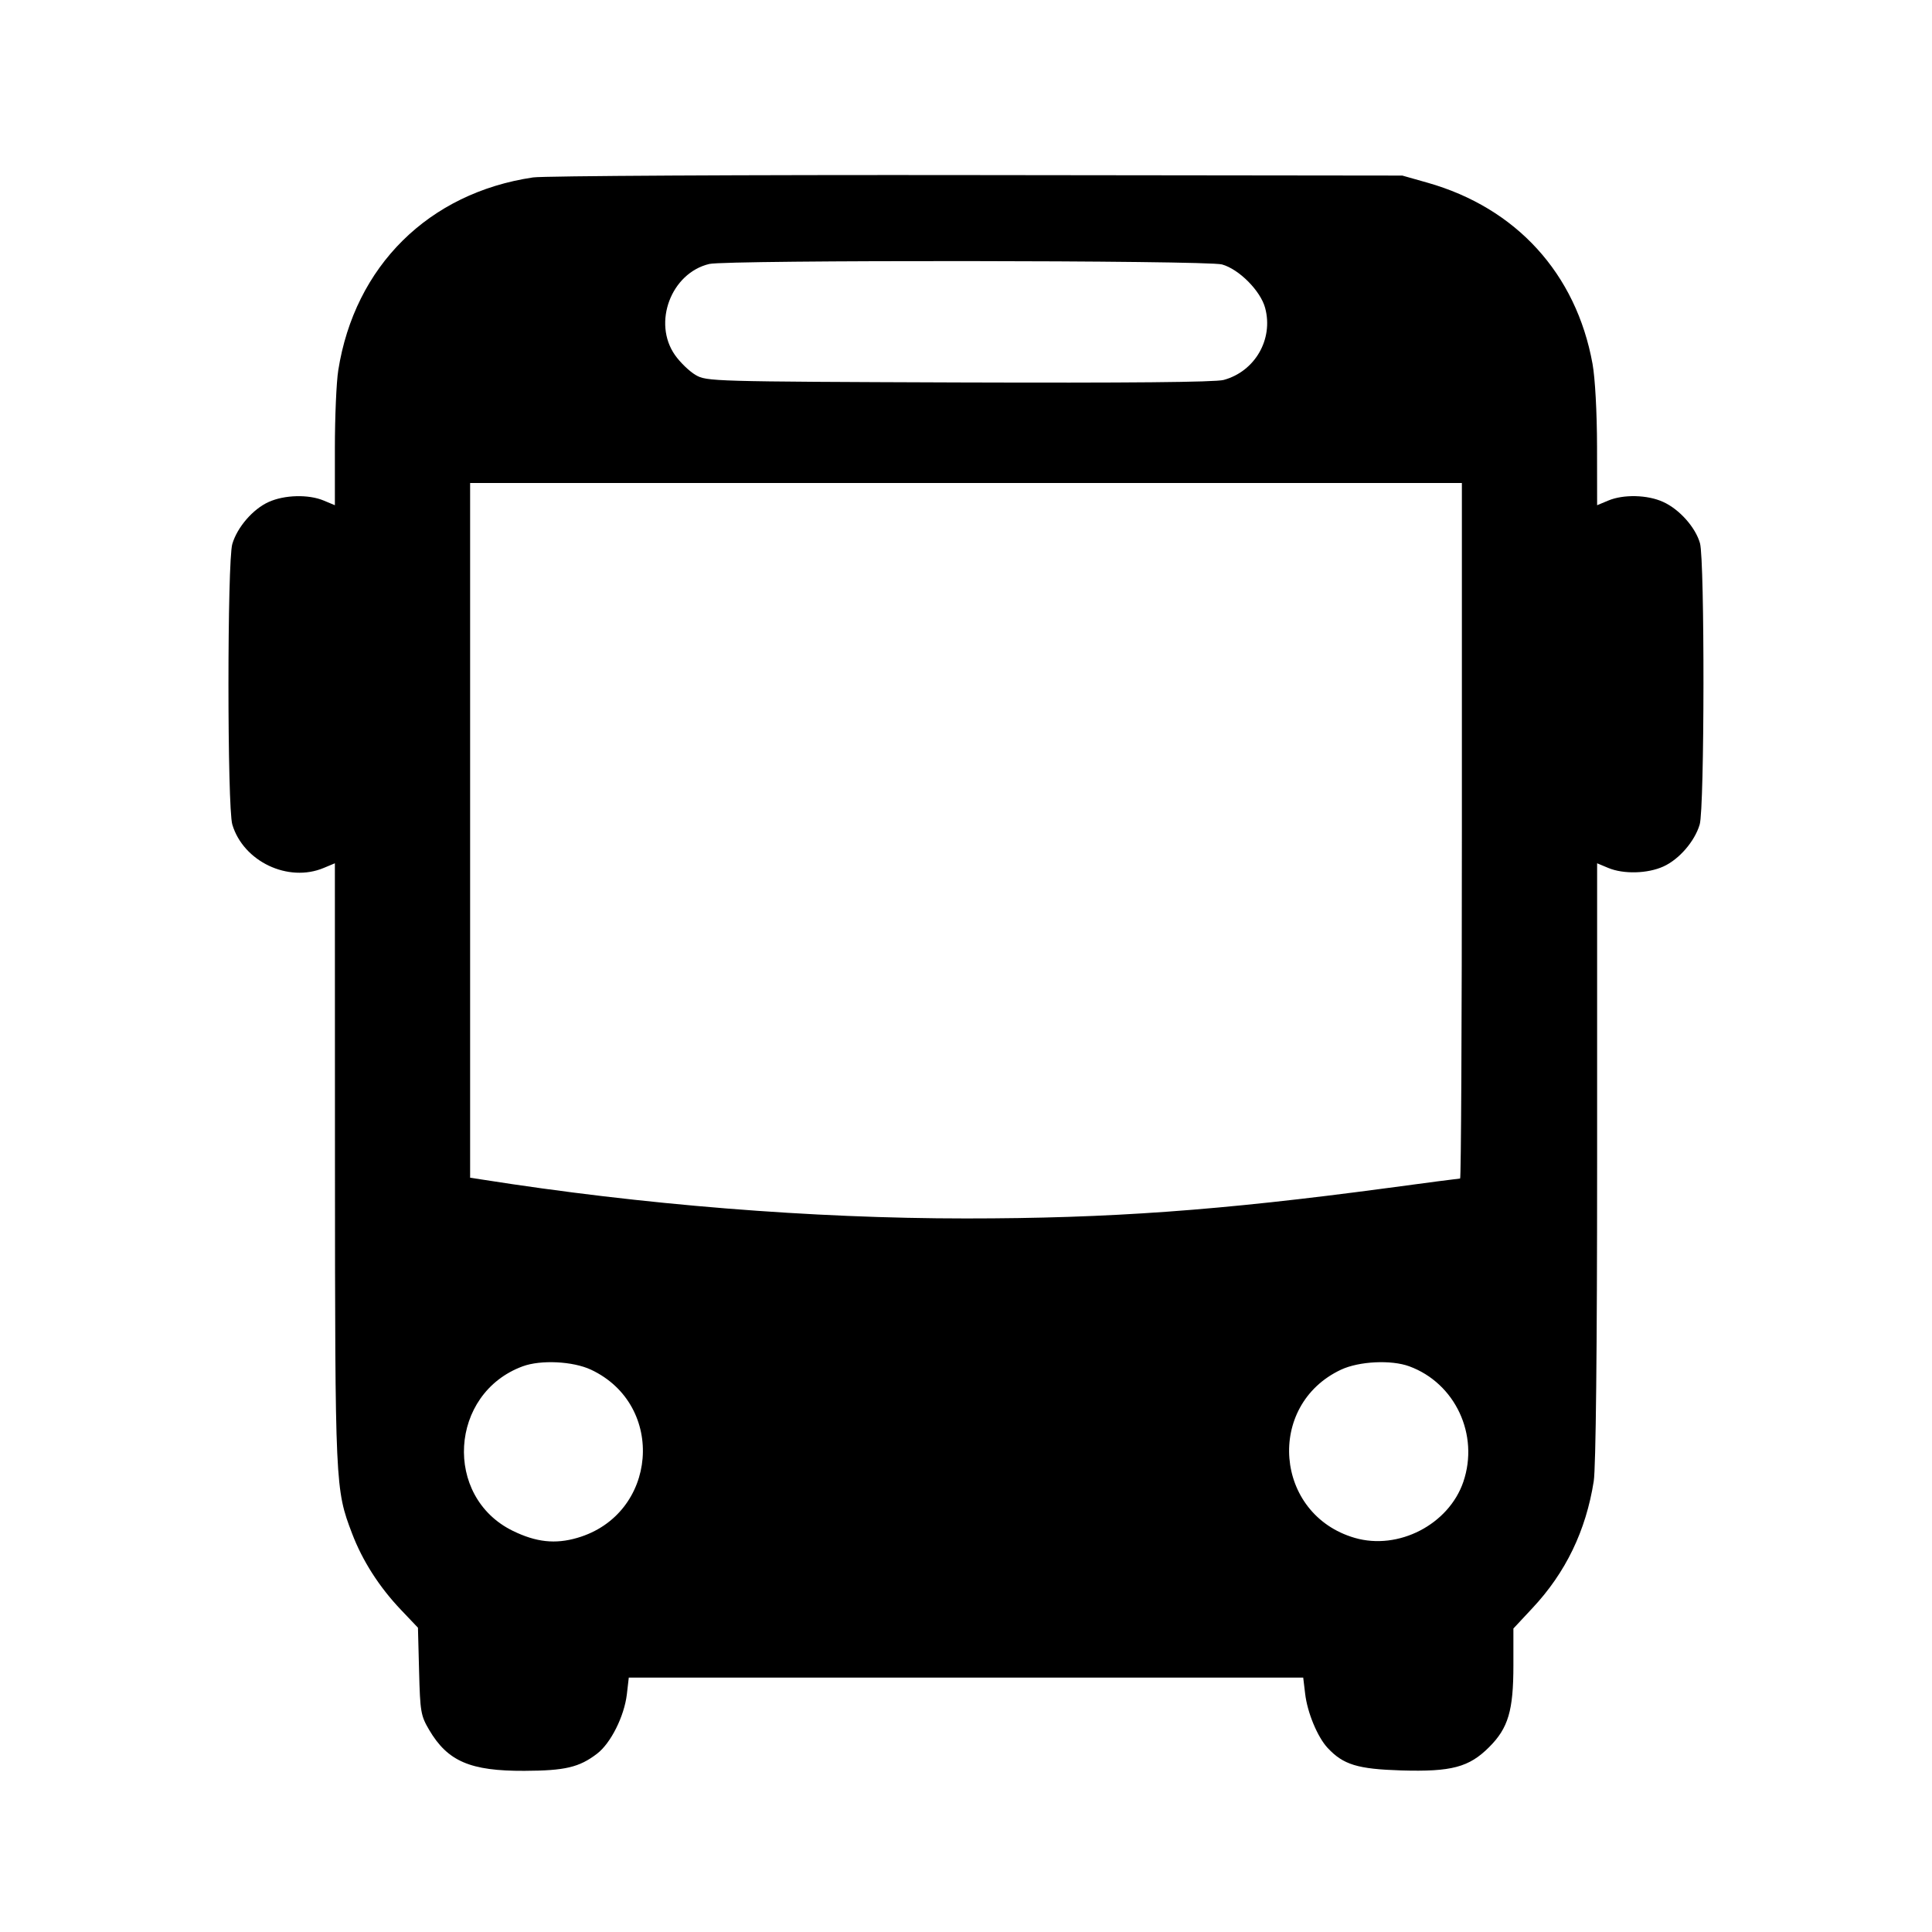 <svg id="icon" height="24" viewBox="0 0 24 24" width="24" xmlns="http://www.w3.org/2000/svg"><path d="M6.622 2.204 C 5.325 2.396,4.406 3.306,4.202 4.600 C 4.179 4.743,4.160 5.179,4.160 5.568 L 4.160 6.276 4.021 6.218 C 3.832 6.139,3.533 6.147,3.337 6.236 C 3.142 6.324,2.948 6.548,2.886 6.757 C 2.822 6.968,2.822 10.032,2.886 10.243 C 3.023 10.702,3.580 10.967,4.021 10.782 L 4.160 10.724 4.161 14.452 C 4.163 18.465,4.164 18.498,4.373 19.048 C 4.502 19.388,4.711 19.714,4.980 19.997 L 5.192 20.220 5.206 20.760 C 5.219 21.265,5.227 21.312,5.331 21.489 C 5.561 21.880,5.842 22.001,6.515 21.998 C 7.018 21.996,7.195 21.955,7.417 21.785 C 7.587 21.655,7.754 21.322,7.787 21.048 L 7.811 20.840 12.000 20.840 L 16.189 20.840 16.213 21.040 C 16.240 21.274,16.367 21.579,16.492 21.713 C 16.687 21.922,16.864 21.976,17.408 21.993 C 18.031 22.011,18.249 21.954,18.500 21.702 C 18.736 21.466,18.800 21.250,18.800 20.688 L 18.800 20.230 19.037 19.976 C 19.450 19.535,19.701 19.015,19.798 18.400 C 19.824 18.236,19.840 16.768,19.840 14.432 L 19.840 10.724 19.979 10.782 C 20.168 10.861,20.467 10.853,20.663 10.764 C 20.858 10.676,21.052 10.452,21.114 10.243 C 21.175 10.042,21.177 6.964,21.118 6.749 C 21.063 6.552,20.862 6.326,20.660 6.235 C 20.466 6.146,20.167 6.139,19.979 6.218 L 19.840 6.276 19.839 5.548 C 19.838 5.115,19.815 4.698,19.783 4.520 C 19.580 3.399,18.836 2.582,17.731 2.269 L 17.420 2.181 12.140 2.175 C 9.236 2.171,6.753 2.185,6.622 2.204 M15.180 3.285 C 15.392 3.344,15.659 3.613,15.716 3.825 C 15.821 4.214,15.589 4.615,15.200 4.720 C 15.096 4.748,14.008 4.758,11.912 4.751 C 8.838 4.740,8.777 4.738,8.641 4.658 C 8.564 4.613,8.449 4.502,8.385 4.411 C 8.104 4.011,8.336 3.392,8.811 3.279 C 9.026 3.228,14.995 3.233,15.180 3.285 M18.160 10.320 C 18.160 12.696,18.150 14.640,18.138 14.640 C 18.125 14.640,17.716 14.693,17.228 14.759 C 15.153 15.037,13.780 15.136,12.000 15.136 C 10.084 15.136,7.974 14.966,5.990 14.653 L 5.840 14.630 5.840 10.315 L 5.840 6.000 12.000 6.000 L 18.160 6.000 18.160 10.320 M7.340 17.014 C 8.280 17.454,8.170 18.814,7.171 19.104 C 6.897 19.184,6.660 19.158,6.371 19.017 C 5.505 18.594,5.581 17.309,6.493 16.973 C 6.718 16.890,7.116 16.910,7.340 17.014 M17.507 16.973 C 18.078 17.183,18.377 17.824,18.178 18.408 C 17.997 18.938,17.371 19.262,16.829 19.104 C 15.830 18.814,15.720 17.454,16.660 17.014 C 16.884 16.910,17.282 16.890,17.507 16.973 " fill="currentColor" stroke="none" fill-rule="evenodd"></path></svg>